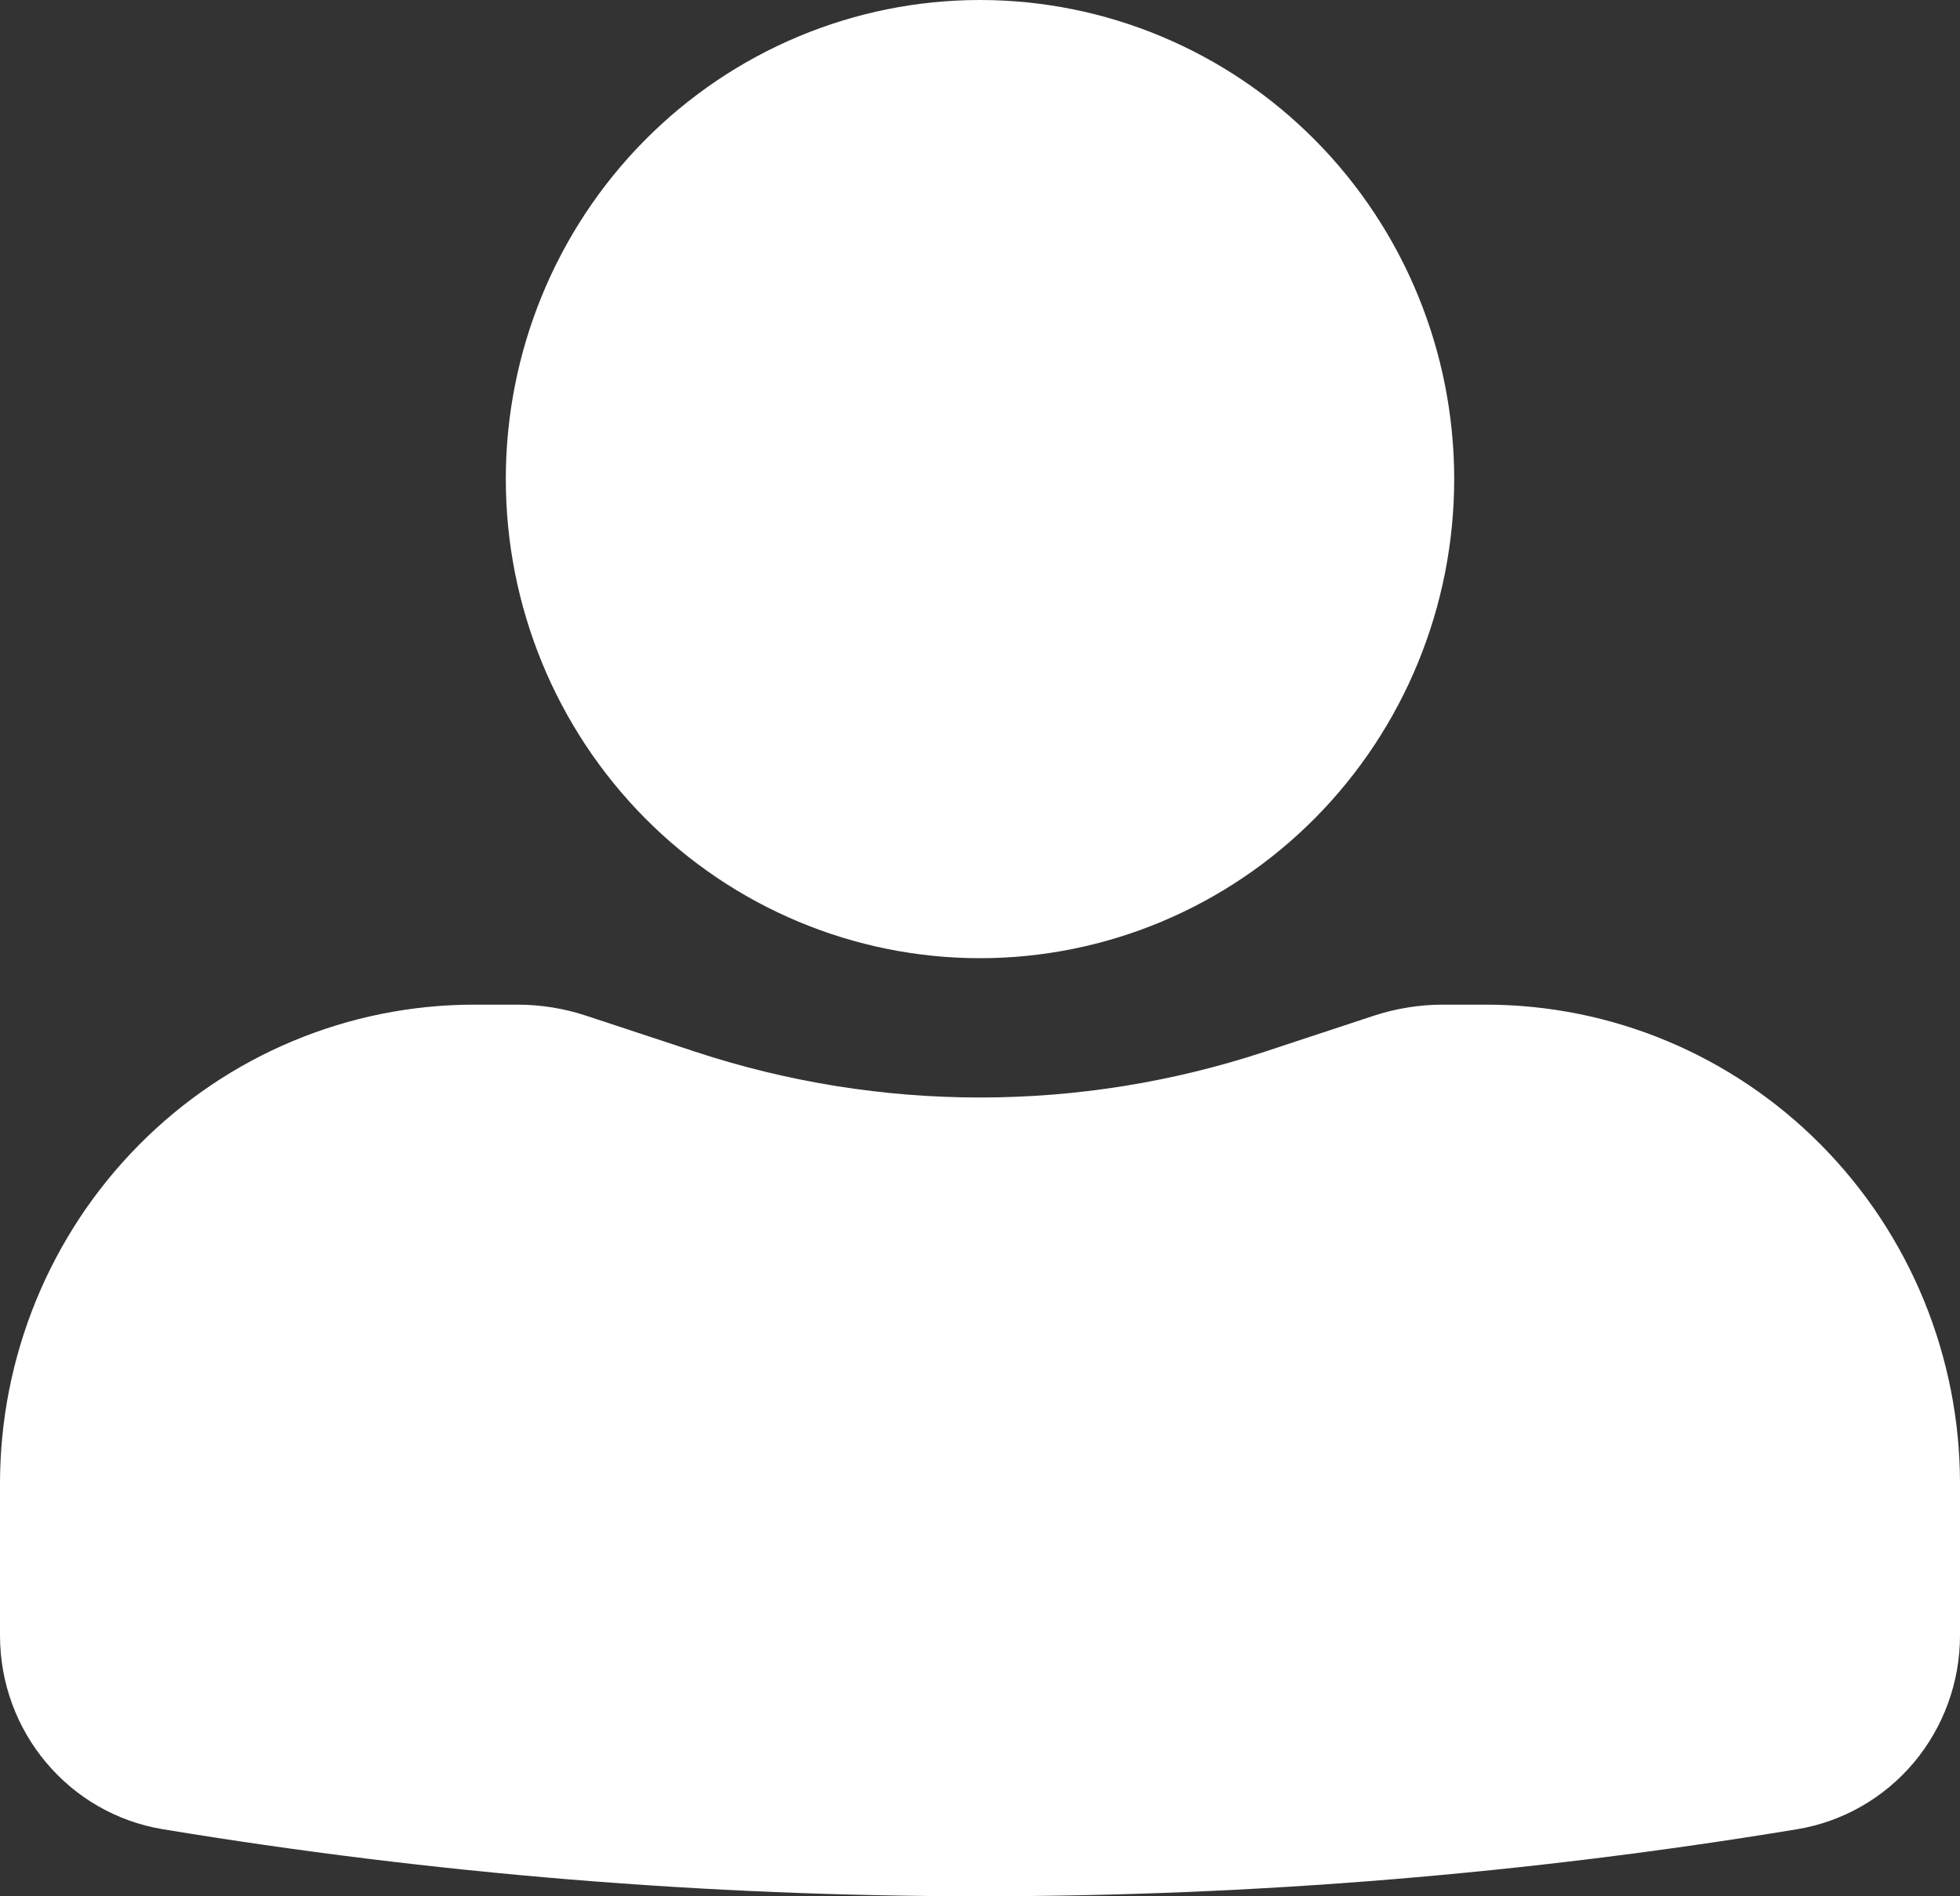 <svg width="31" height="30" viewBox="0 0 31 30" fill="none" xmlns="http://www.w3.org/2000/svg">
<rect x="0" y="0" width="31" height="30" fill="#333333" stroke="none"/>
<path d="M15.5 0C13.511 0 11.603 0.799 10.197 2.22C8.79 3.641 8 5.569 8 7.579C8 9.59 8.79 11.517 10.197 12.939C11.603 14.36 13.511 15.159 15.5 15.159C17.489 15.159 19.397 14.36 20.803 12.939C22.21 11.517 23 9.59 23 7.579C23 5.569 22.21 3.641 20.803 2.22C19.397 0.799 17.489 0 15.5 0ZM7.5 15.894C5.511 15.894 3.603 16.692 2.197 18.114C0.79 19.535 0 21.463 0 23.473V25.874C0 27.398 1.092 28.696 2.58 28.94C11.136 30.353 19.864 30.353 28.42 28.94C29.14 28.822 29.795 28.448 30.268 27.887C30.74 27.325 31 26.612 31 25.874V23.473C31 21.463 30.21 19.535 28.803 18.114C27.397 16.692 25.489 15.894 23.5 15.894H22.82C22.45 15.894 22.082 15.954 21.732 16.068L20 16.64C17.076 17.604 13.924 17.604 11 16.64L9.268 16.068C8.917 15.952 8.551 15.894 8.182 15.894H7.5Z" fill="white"/>
</svg>
